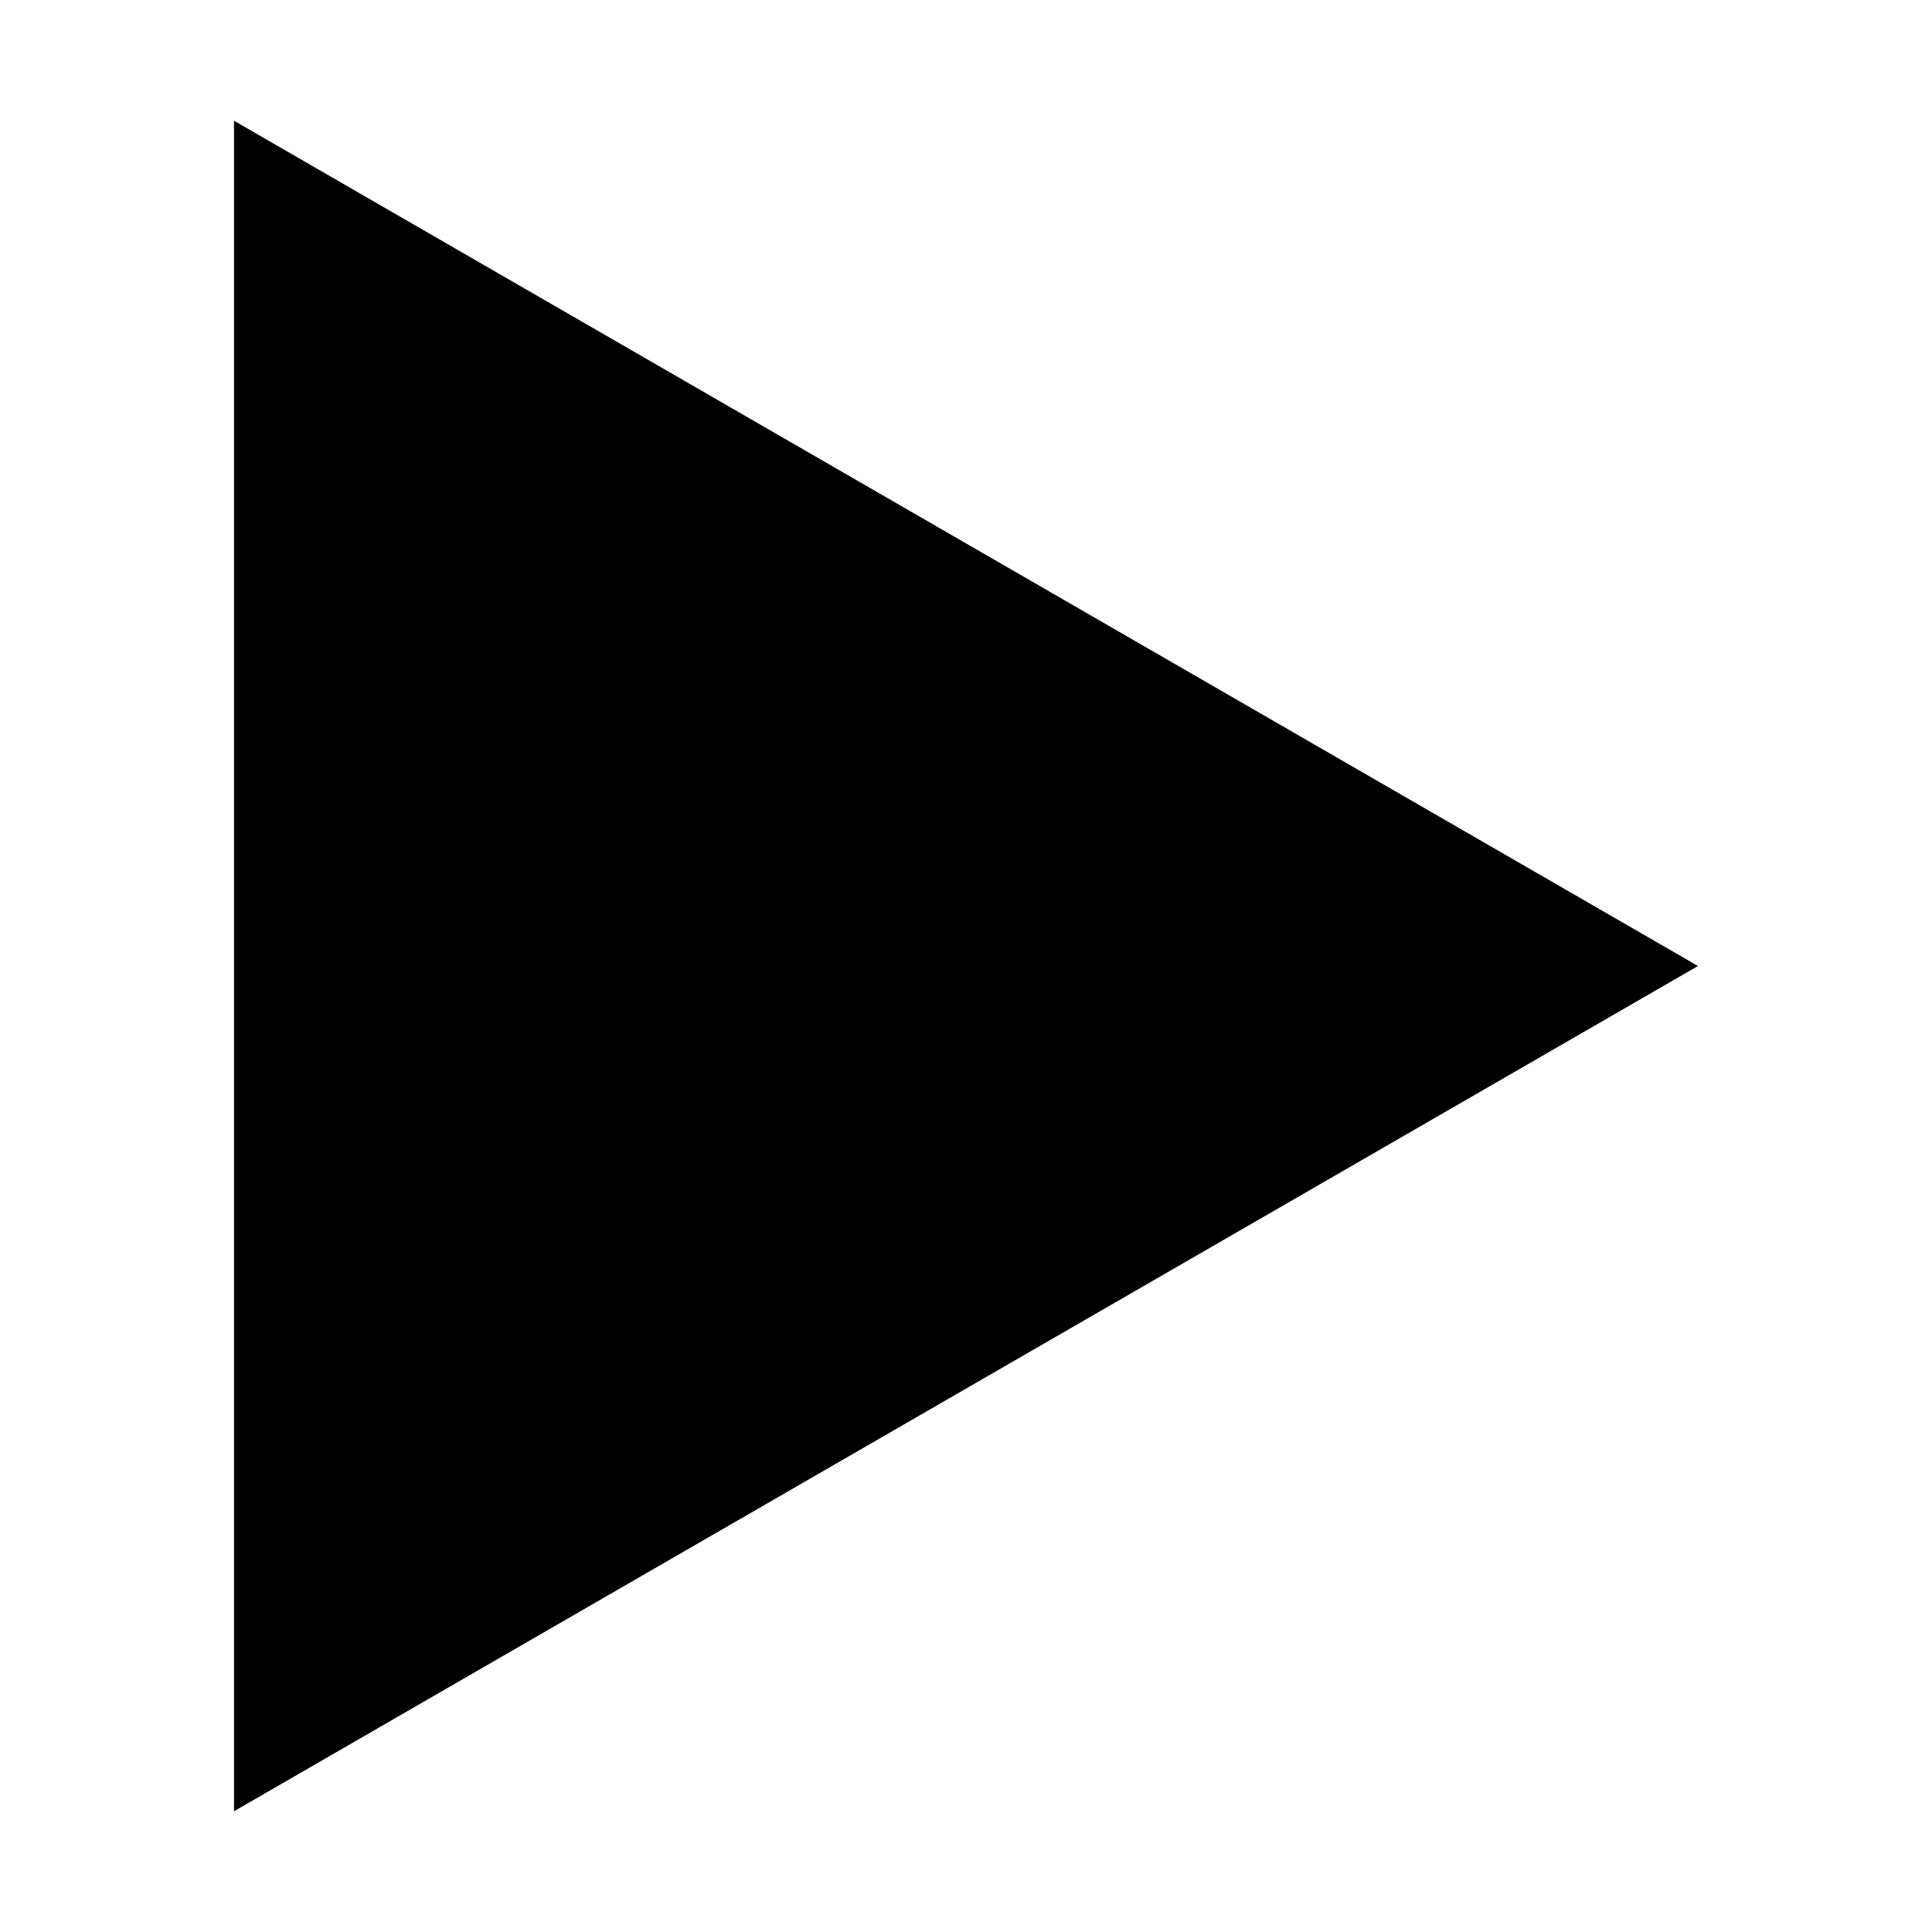 <?xml version="1.0" encoding="UTF-8" standalone="no"?>
<svg
  version="1.1"
  id="nav_arrow_right"
  xmlns="http://www.w3.org/2000/svg"
  xmlns:xlink="http://www.w3.org/1999/xlink"
  viewBox="0 0 16 16">
  <path
     d="M 1.938,15 14.062,8 1.938,1 Z"
  />
</svg>
